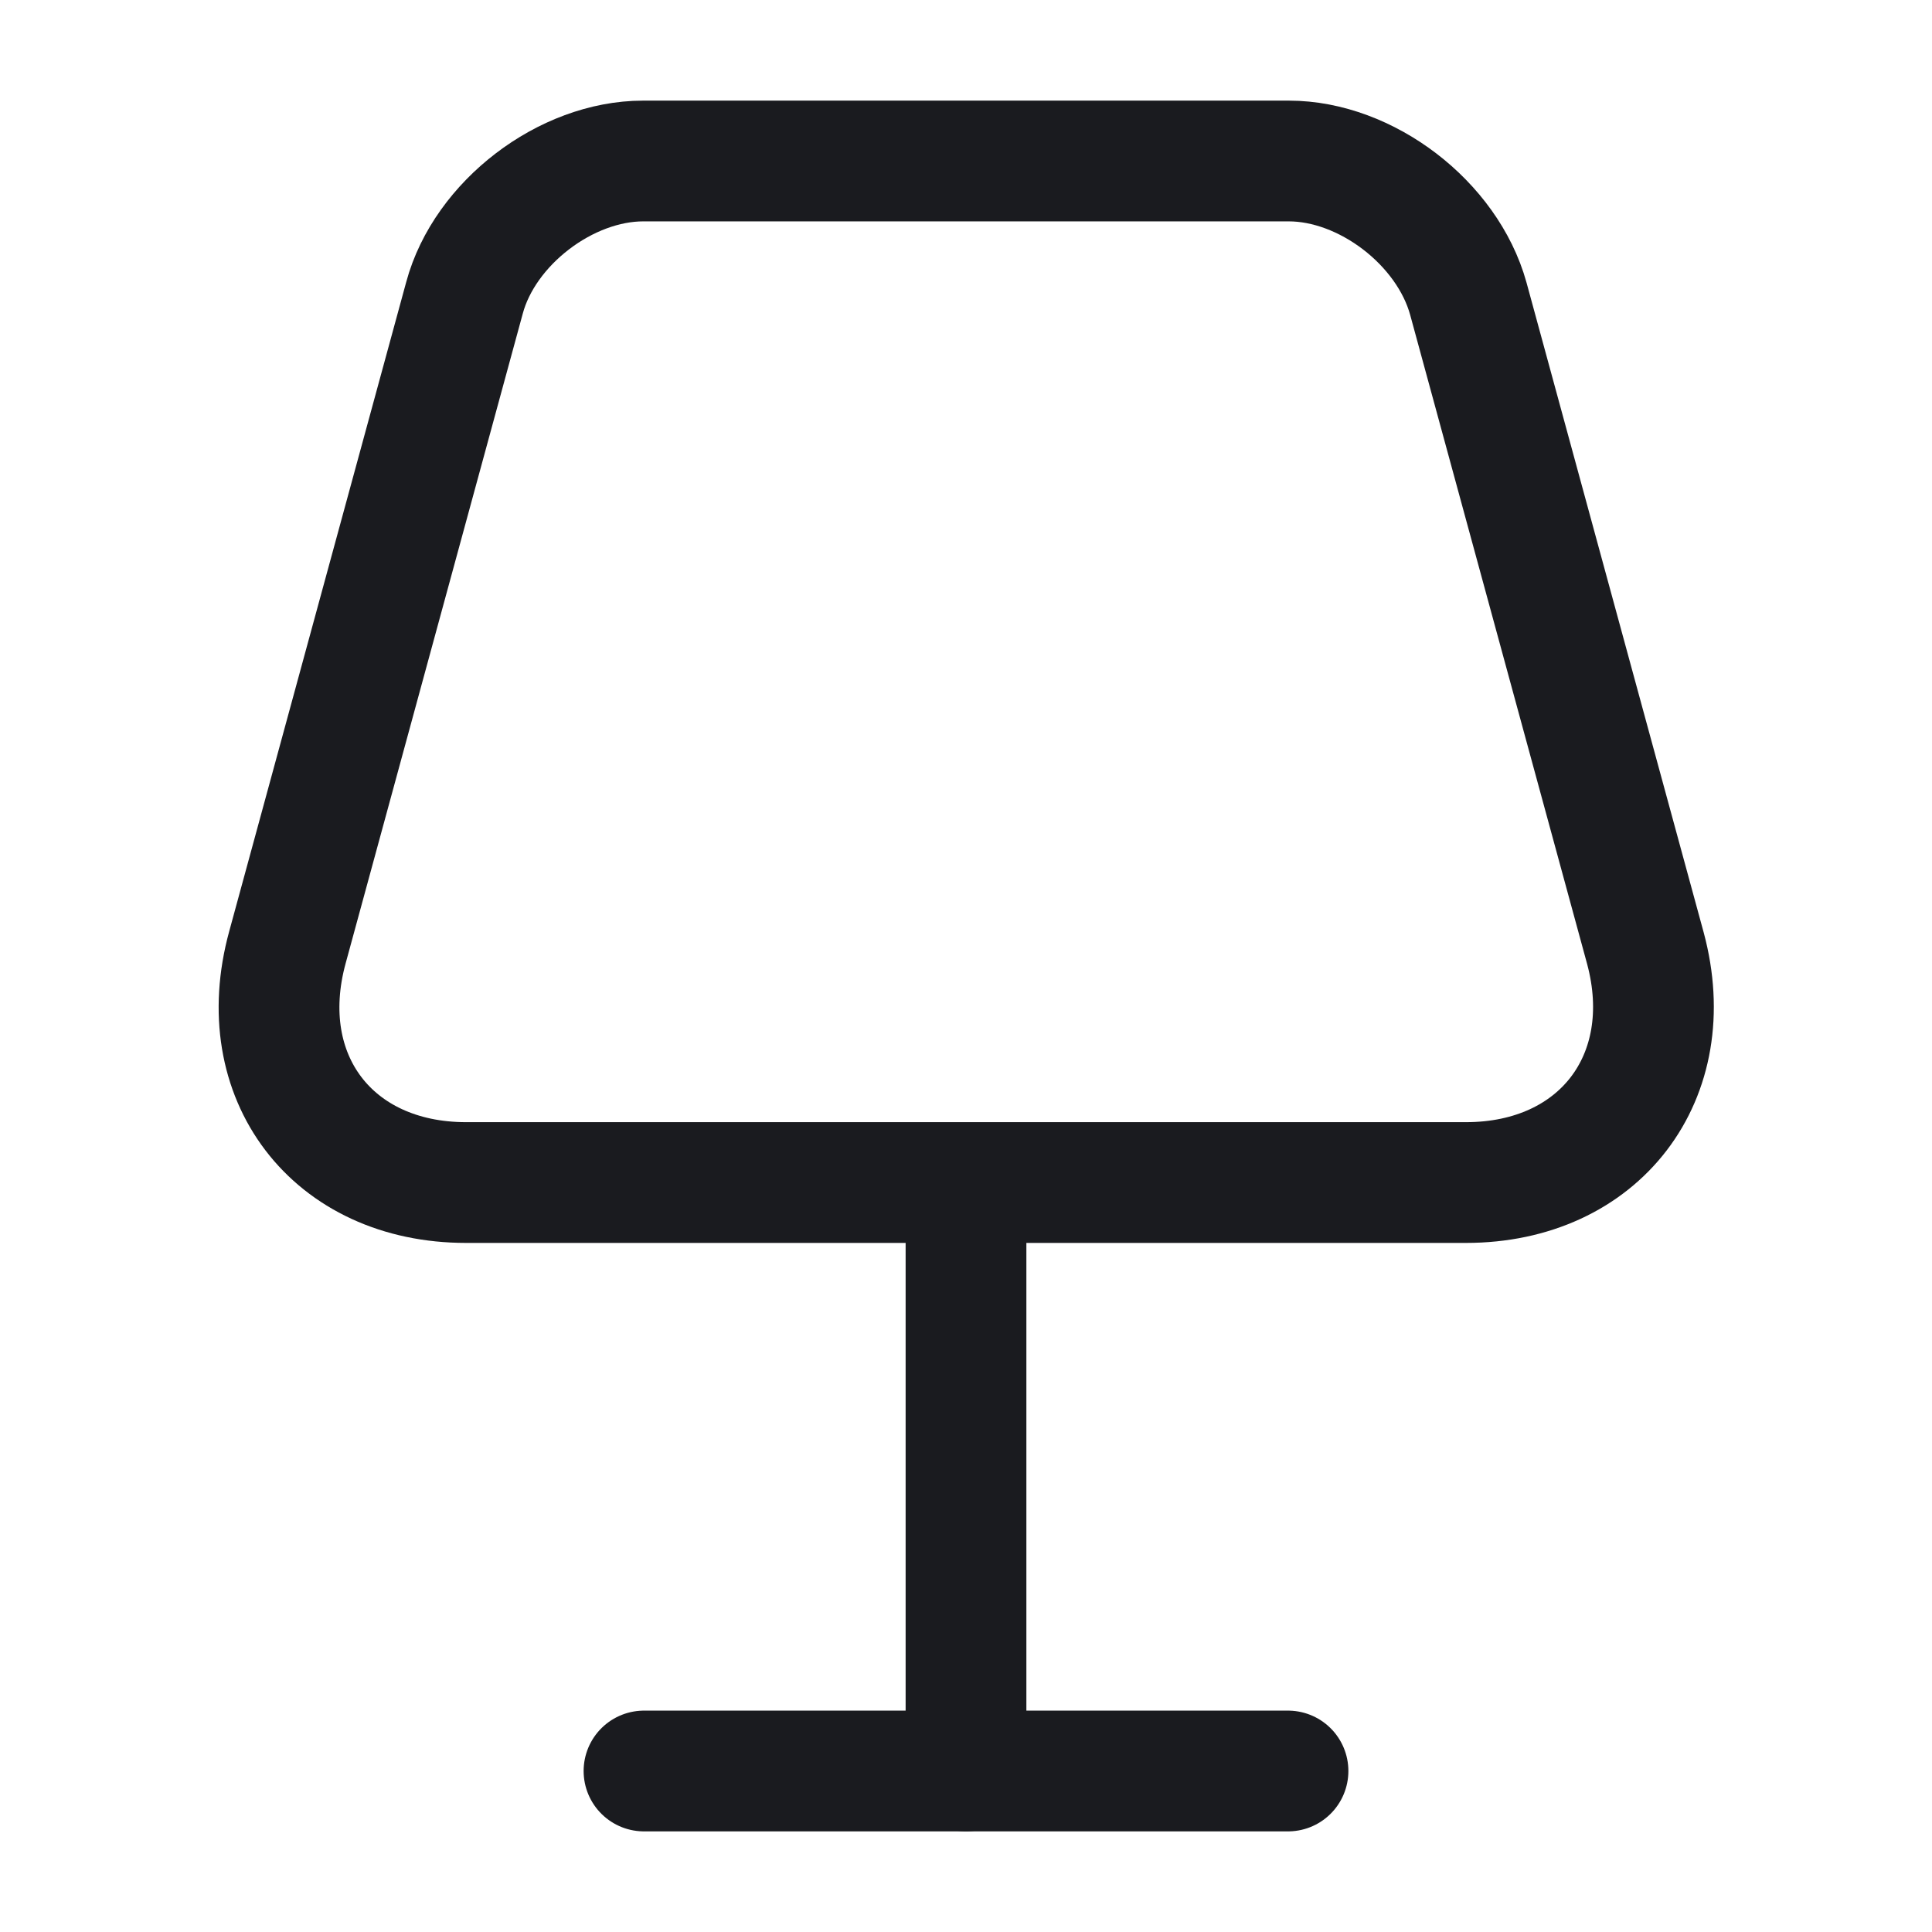 <svg width="24" height="24" viewBox="0 0 24 24" fill="none" xmlns="http://www.w3.org/2000/svg">
<path d="M5.79 14.69H18.21C19.87 14.69 20.87 13.38 20.44 11.78L18.24 3.71C17.98 2.77 16.97 2 16.01 2H7.99C7.03 2 6.02 2.77 5.77 3.7L3.57 11.77C3.13 13.38 4.13 14.69 5.79 14.69Z" stroke="#1A1B1F" stroke-width="1.5" stroke-linecap="round" stroke-linejoin="round"/>
<path d="M12 15V22" stroke="#1A1B1F" stroke-width="1.5" stroke-linecap="round" stroke-linejoin="round"/>
<path d="M8 22H16" stroke="#1A1B1F" stroke-width="1.5" stroke-linecap="round" stroke-linejoin="round"/>
</svg>
